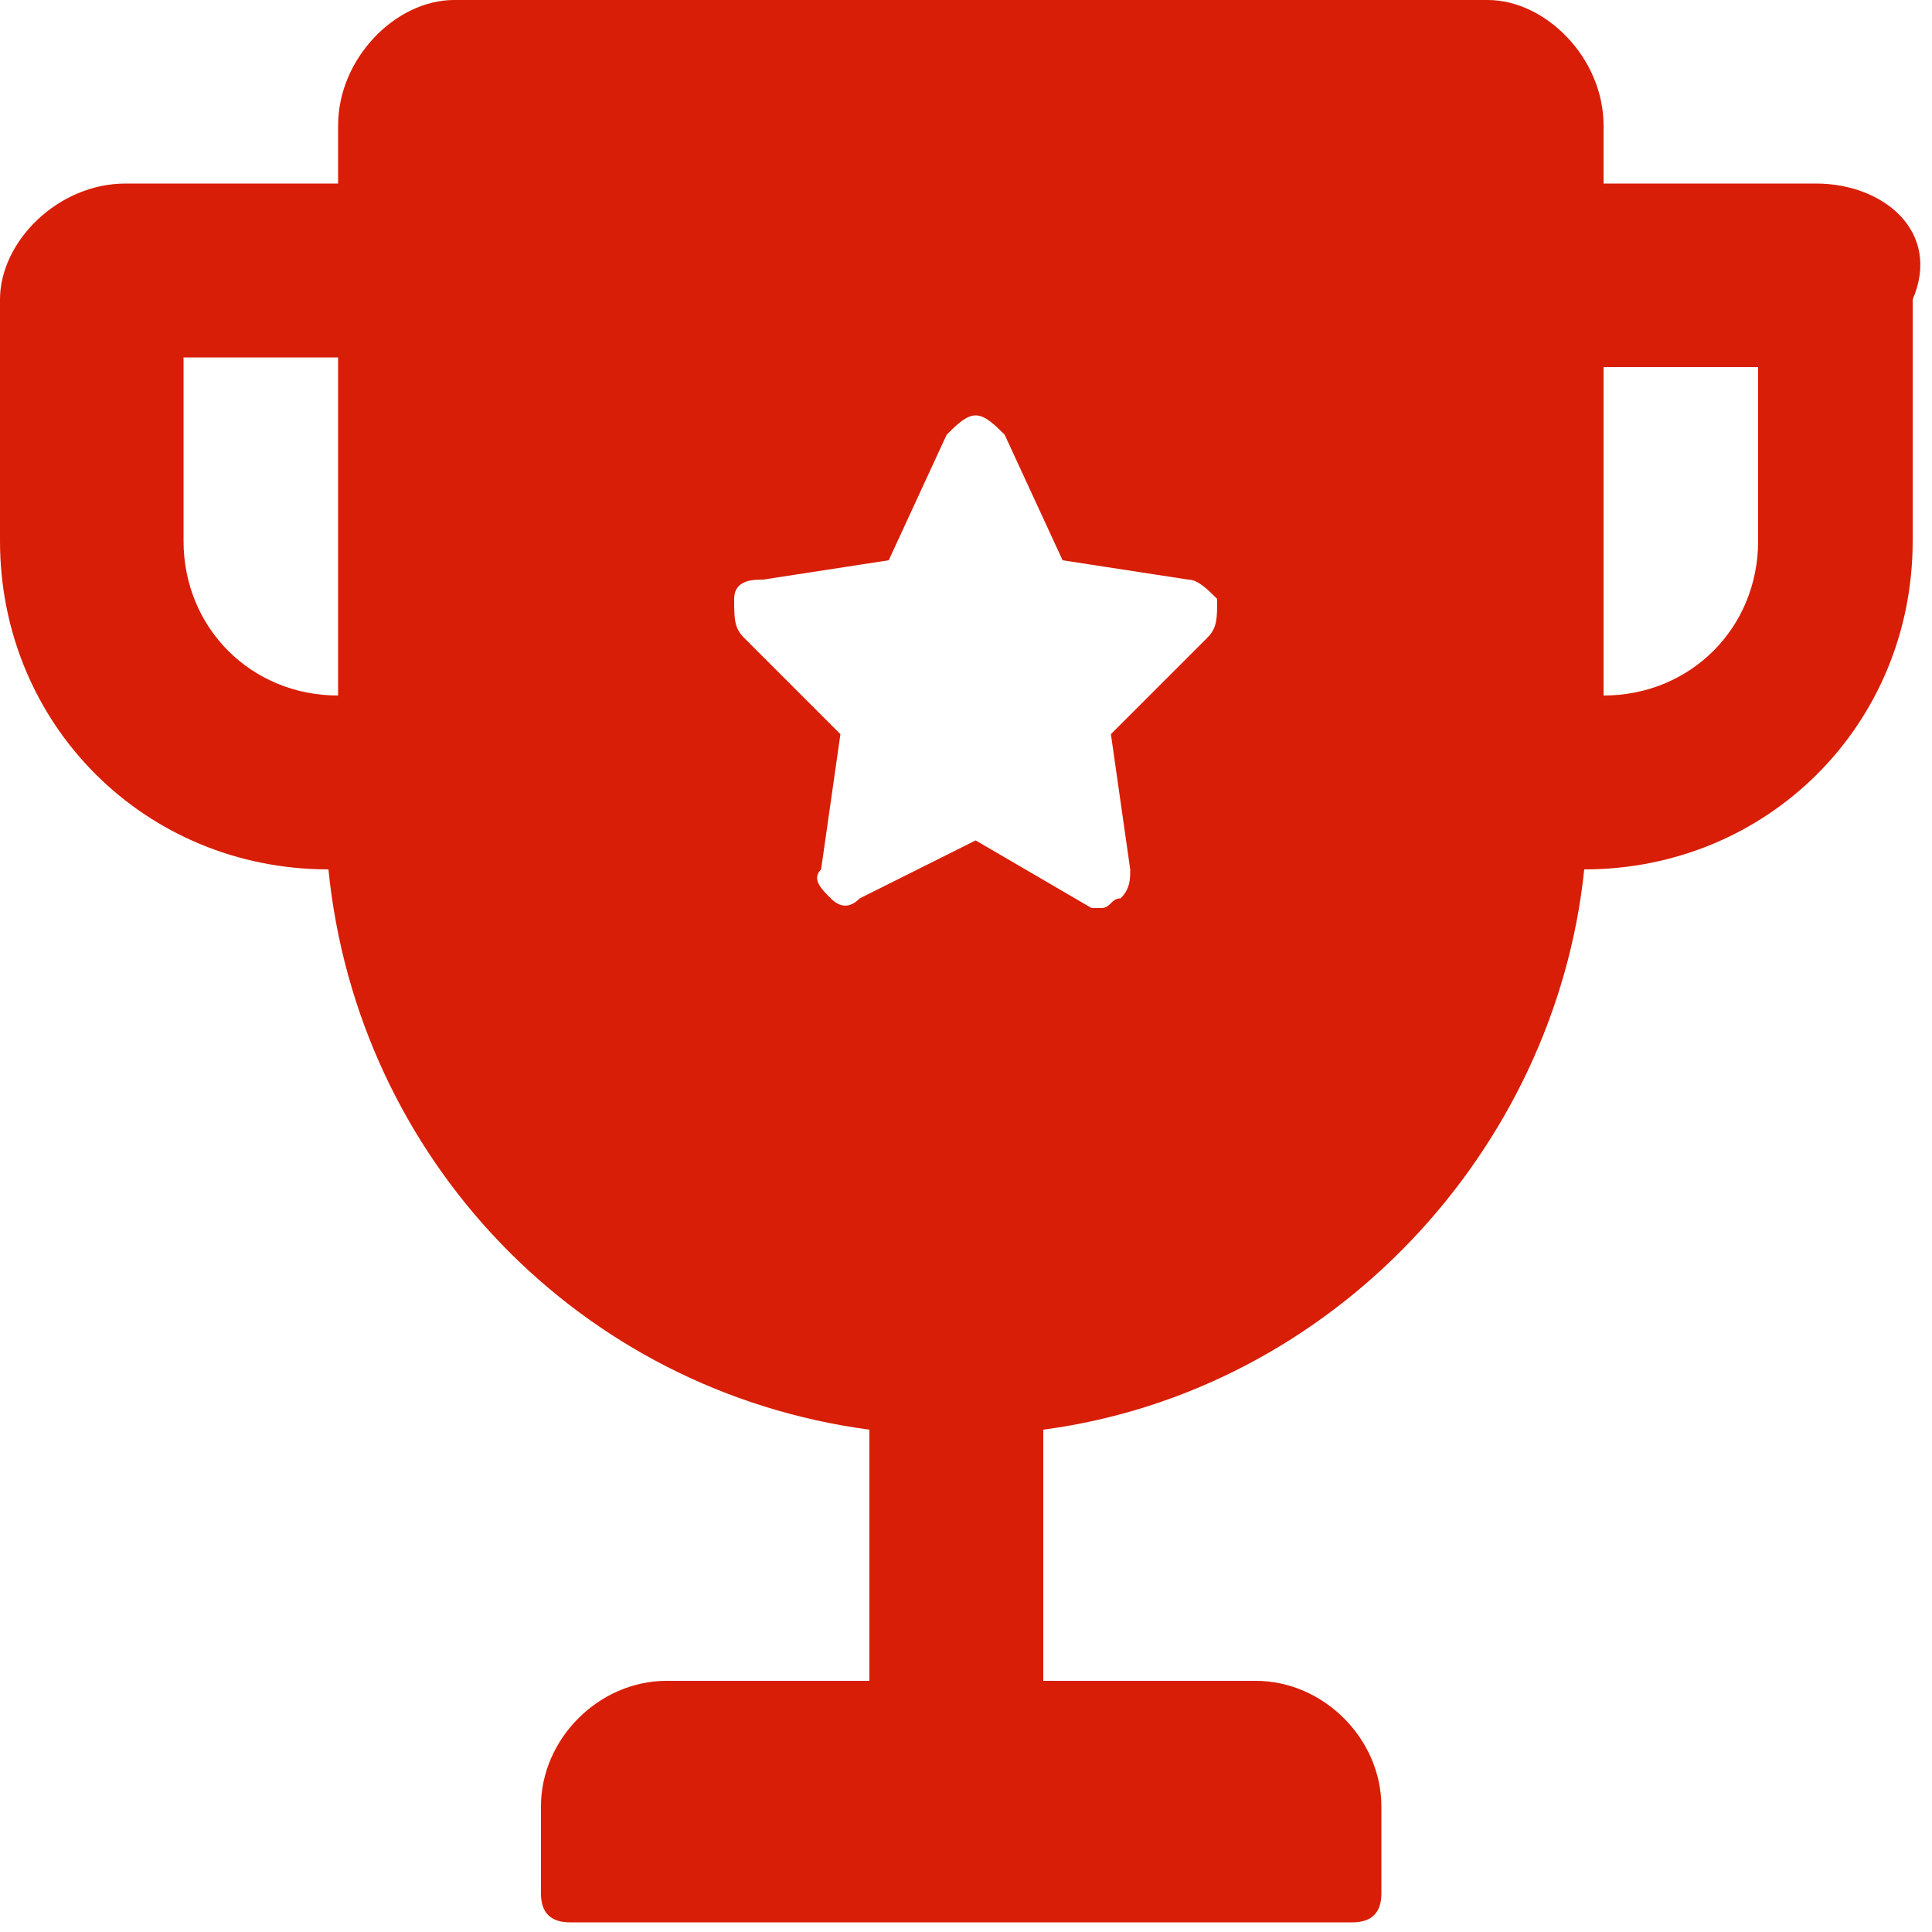 <?xml version="1.0" standalone="no"?><!DOCTYPE svg PUBLIC "-//W3C//DTD SVG 1.1//EN" "http://www.w3.org/Graphics/SVG/1.1/DTD/svg11.dtd"><svg t="1611542301138" class="icon" viewBox="0 0 1024 1024" version="1.1" xmlns="http://www.w3.org/2000/svg" p-id="4314" xmlns:xlink="http://www.w3.org/1999/xlink" width="200" height="200"><defs><style type="text/css"></style></defs><path d="M931.84 286.72c0 46.08-35.84 81.92-81.92 81.92V194.56h81.92v92.16z m-291.84 51.2l-51.2 51.2 10.24 71.68c0 5.12 0 10.24-5.12 15.36-5.12 0-5.12 5.12-10.24 5.12h-5.12l-61.44-35.84-61.44 30.72c-5.12 5.12-10.24 5.12-15.36 0-5.12-5.12-10.24-10.24-5.12-15.36l10.24-71.68-51.2-51.2c-5.12-5.12-5.12-10.24-5.12-20.48s10.24-10.24 15.36-10.24l66.56-10.24 30.72-66.56c5.12-5.12 10.24-10.24 15.36-10.24 5.12 0 10.24 5.12 15.36 10.24l30.72 66.56 66.56 10.24c5.12 0 10.24 5.12 15.36 10.24 0 10.24 0 15.36-5.12 20.48z m-460.8 30.72c-46.08 0-81.92-35.84-81.92-81.92V189.44h81.92v179.2z m783.36-271.36h-112.64v-30.72C849.92 30.72 819.2 0 788.48 0H240.64c-30.72 0-61.44 30.72-61.44 66.56v30.72H66.56C30.72 97.28 0 128 0 158.72v128C0 384 76.8 460.8 174.08 460.8c15.36 153.6 133.12 276.48 286.72 296.96v133.12H353.28c-35.84 0-66.56 30.72-66.56 66.56v46.08c0 10.24 5.12 15.36 15.36 15.36H716.8c10.24 0 15.36-5.12 15.36-15.36v-46.08c0-35.84-30.72-66.56-66.56-66.56h-112.64v-133.12c153.6-20.48 271.36-148.48 286.72-296.96 97.28 0 174.08-76.8 174.08-174.08V158.72c15.36-35.84-15.36-61.44-51.2-61.44z" p-id="4315" fill="#d81e06"></path></svg>